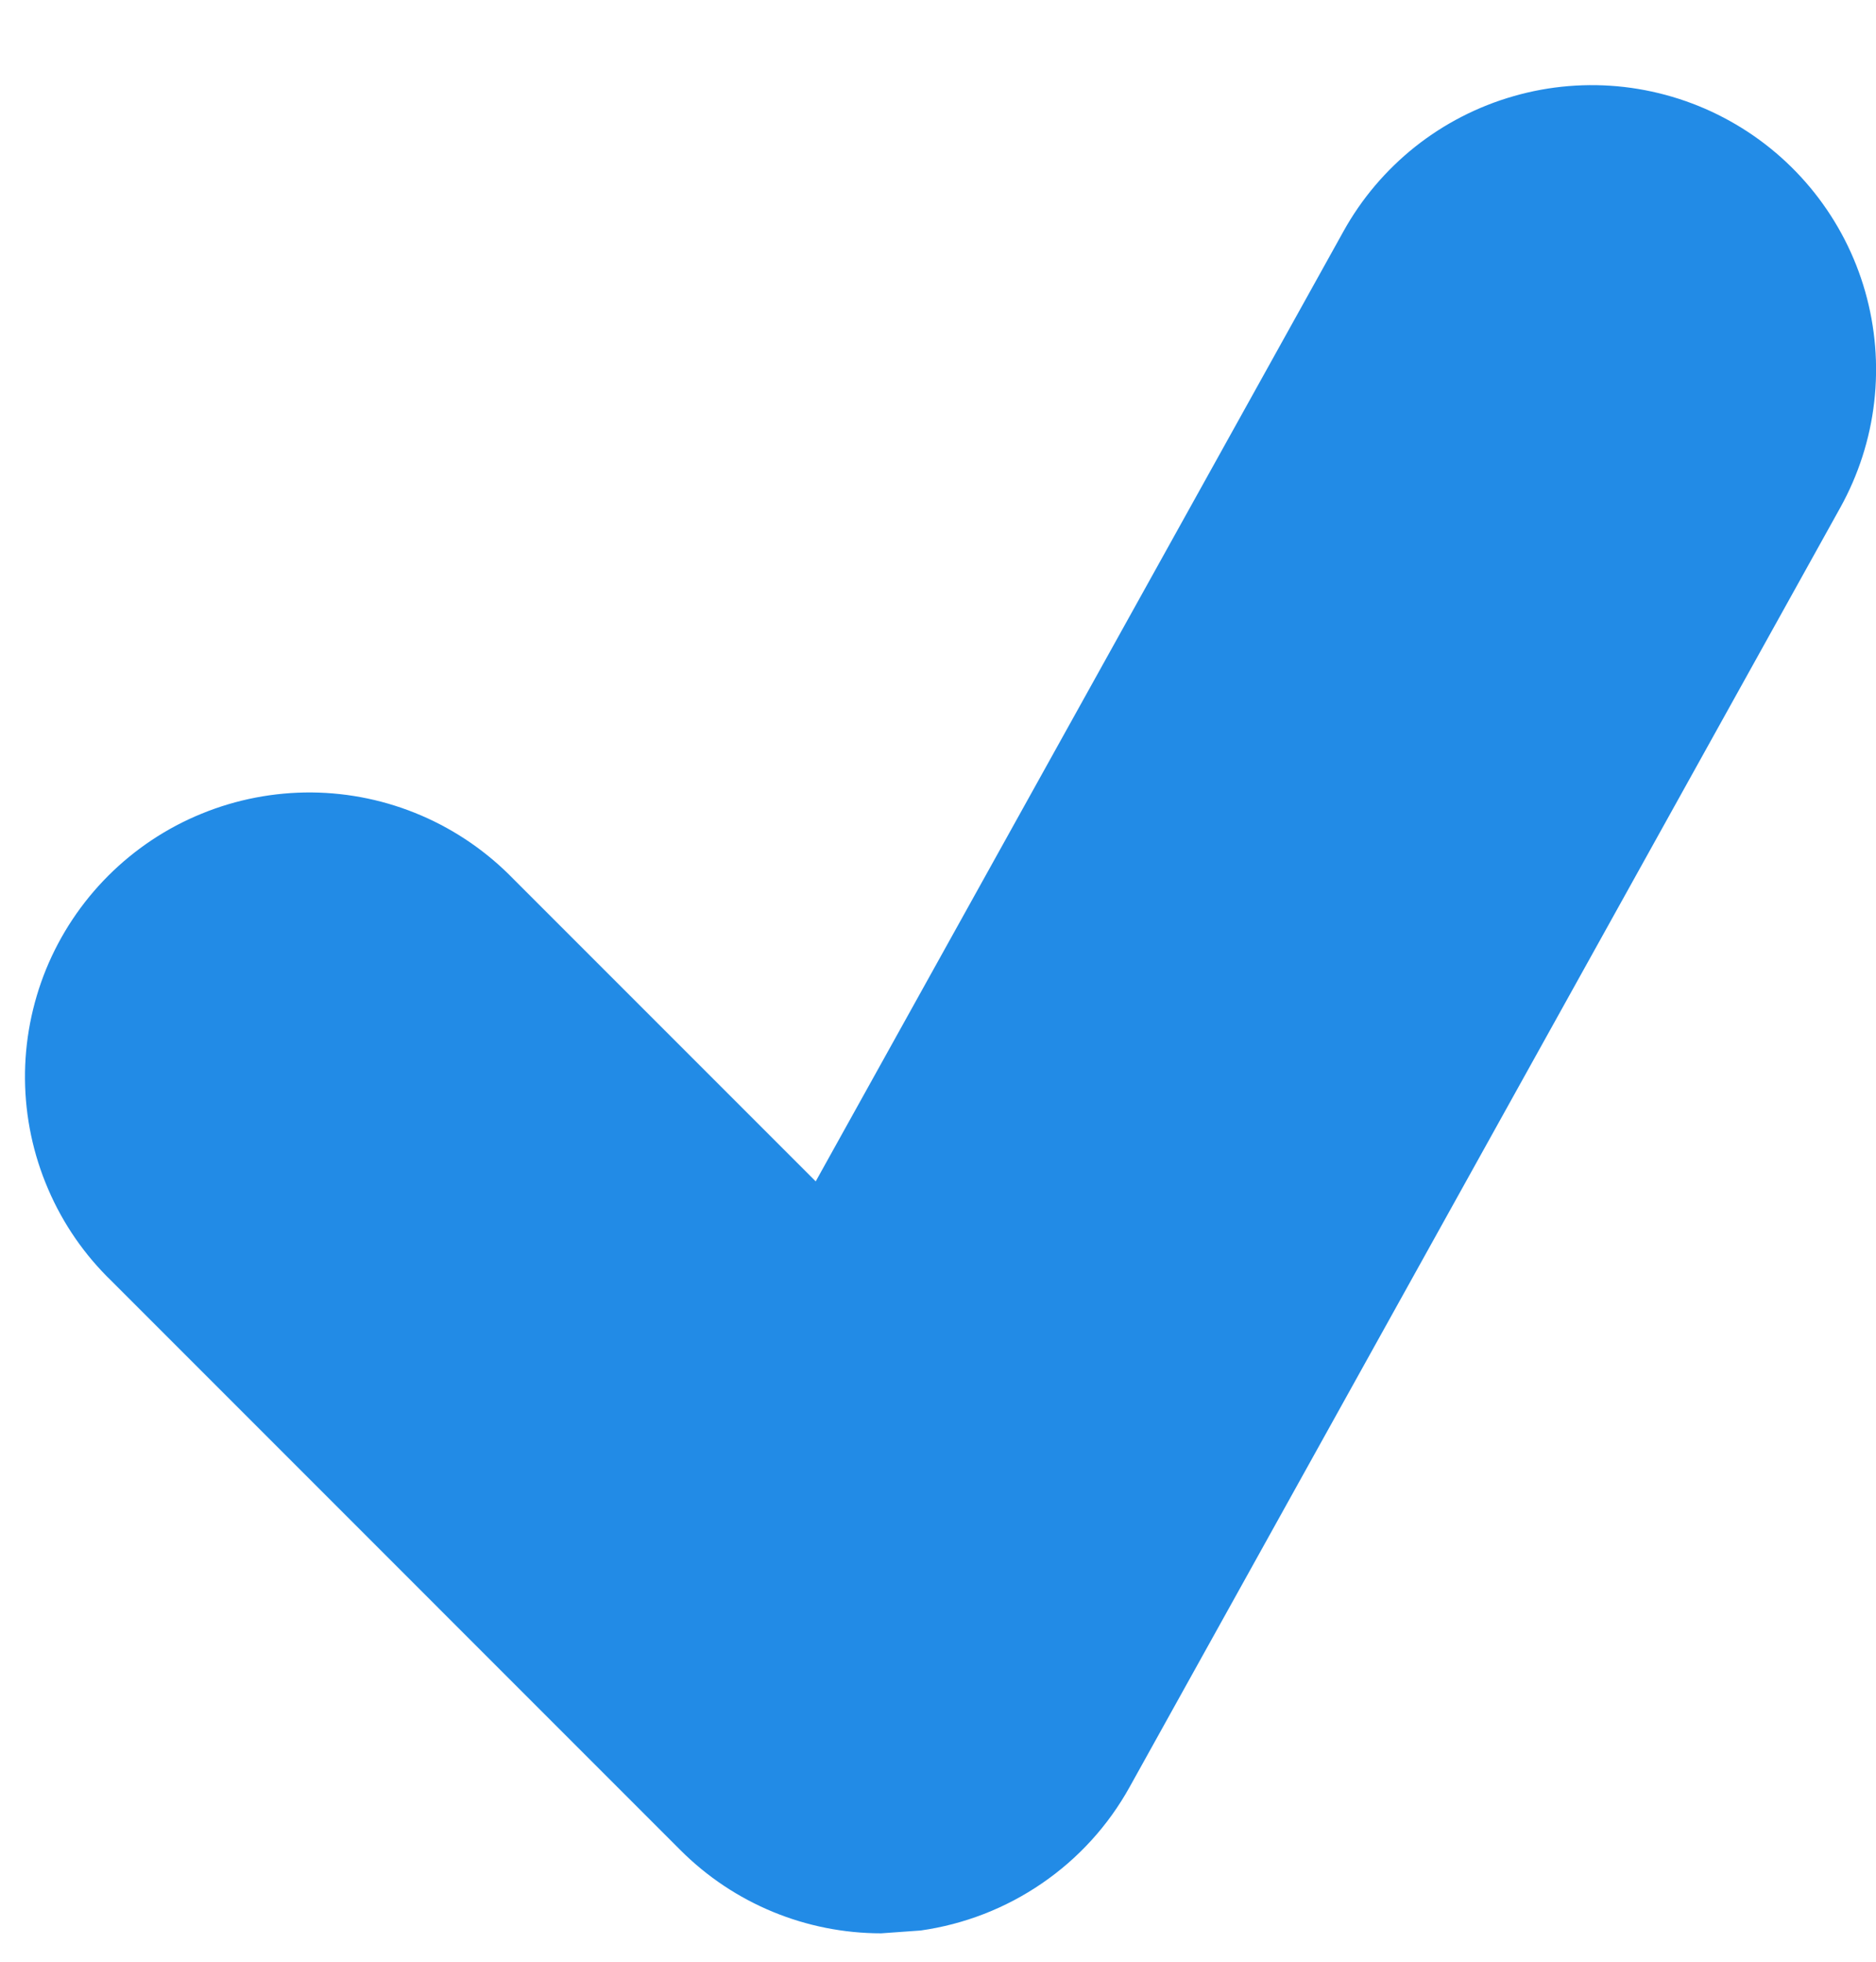 <svg width="22" height="23" viewBox="0 0 22 23" fill="none" xmlns="http://www.w3.org/2000/svg">
<path d="M20.287 1.419C19.905 1.206 19.484 1.071 19.049 1.02C18.614 0.97 18.173 1.006 17.752 1.127C17.331 1.247 16.938 1.449 16.595 1.721C16.252 1.994 15.966 2.331 15.754 2.714L9.566 13.851L6.024 10.309C5.716 9.991 5.349 9.737 4.942 9.562C4.535 9.387 4.098 9.295 3.655 9.291C3.213 9.288 2.774 9.372 2.364 9.54C1.954 9.707 1.582 9.955 1.269 10.268C0.956 10.581 0.709 10.953 0.541 11.362C0.374 11.772 0.289 12.211 0.293 12.654C0.297 13.096 0.389 13.534 0.564 13.94C0.738 14.347 0.992 14.715 1.311 15.022L7.977 21.689C8.607 22.321 9.457 22.667 10.334 22.667L10.796 22.634C11.306 22.562 11.794 22.373 12.219 22.081C12.645 21.79 12.997 21.403 13.247 20.952L21.581 5.952C21.793 5.57 21.929 5.149 21.979 4.714C22.029 4.279 21.993 3.839 21.873 3.418C21.753 2.997 21.551 2.604 21.279 2.261C21.007 1.918 20.67 1.632 20.287 1.419Z" fill="#228BE6"/>
</svg>
